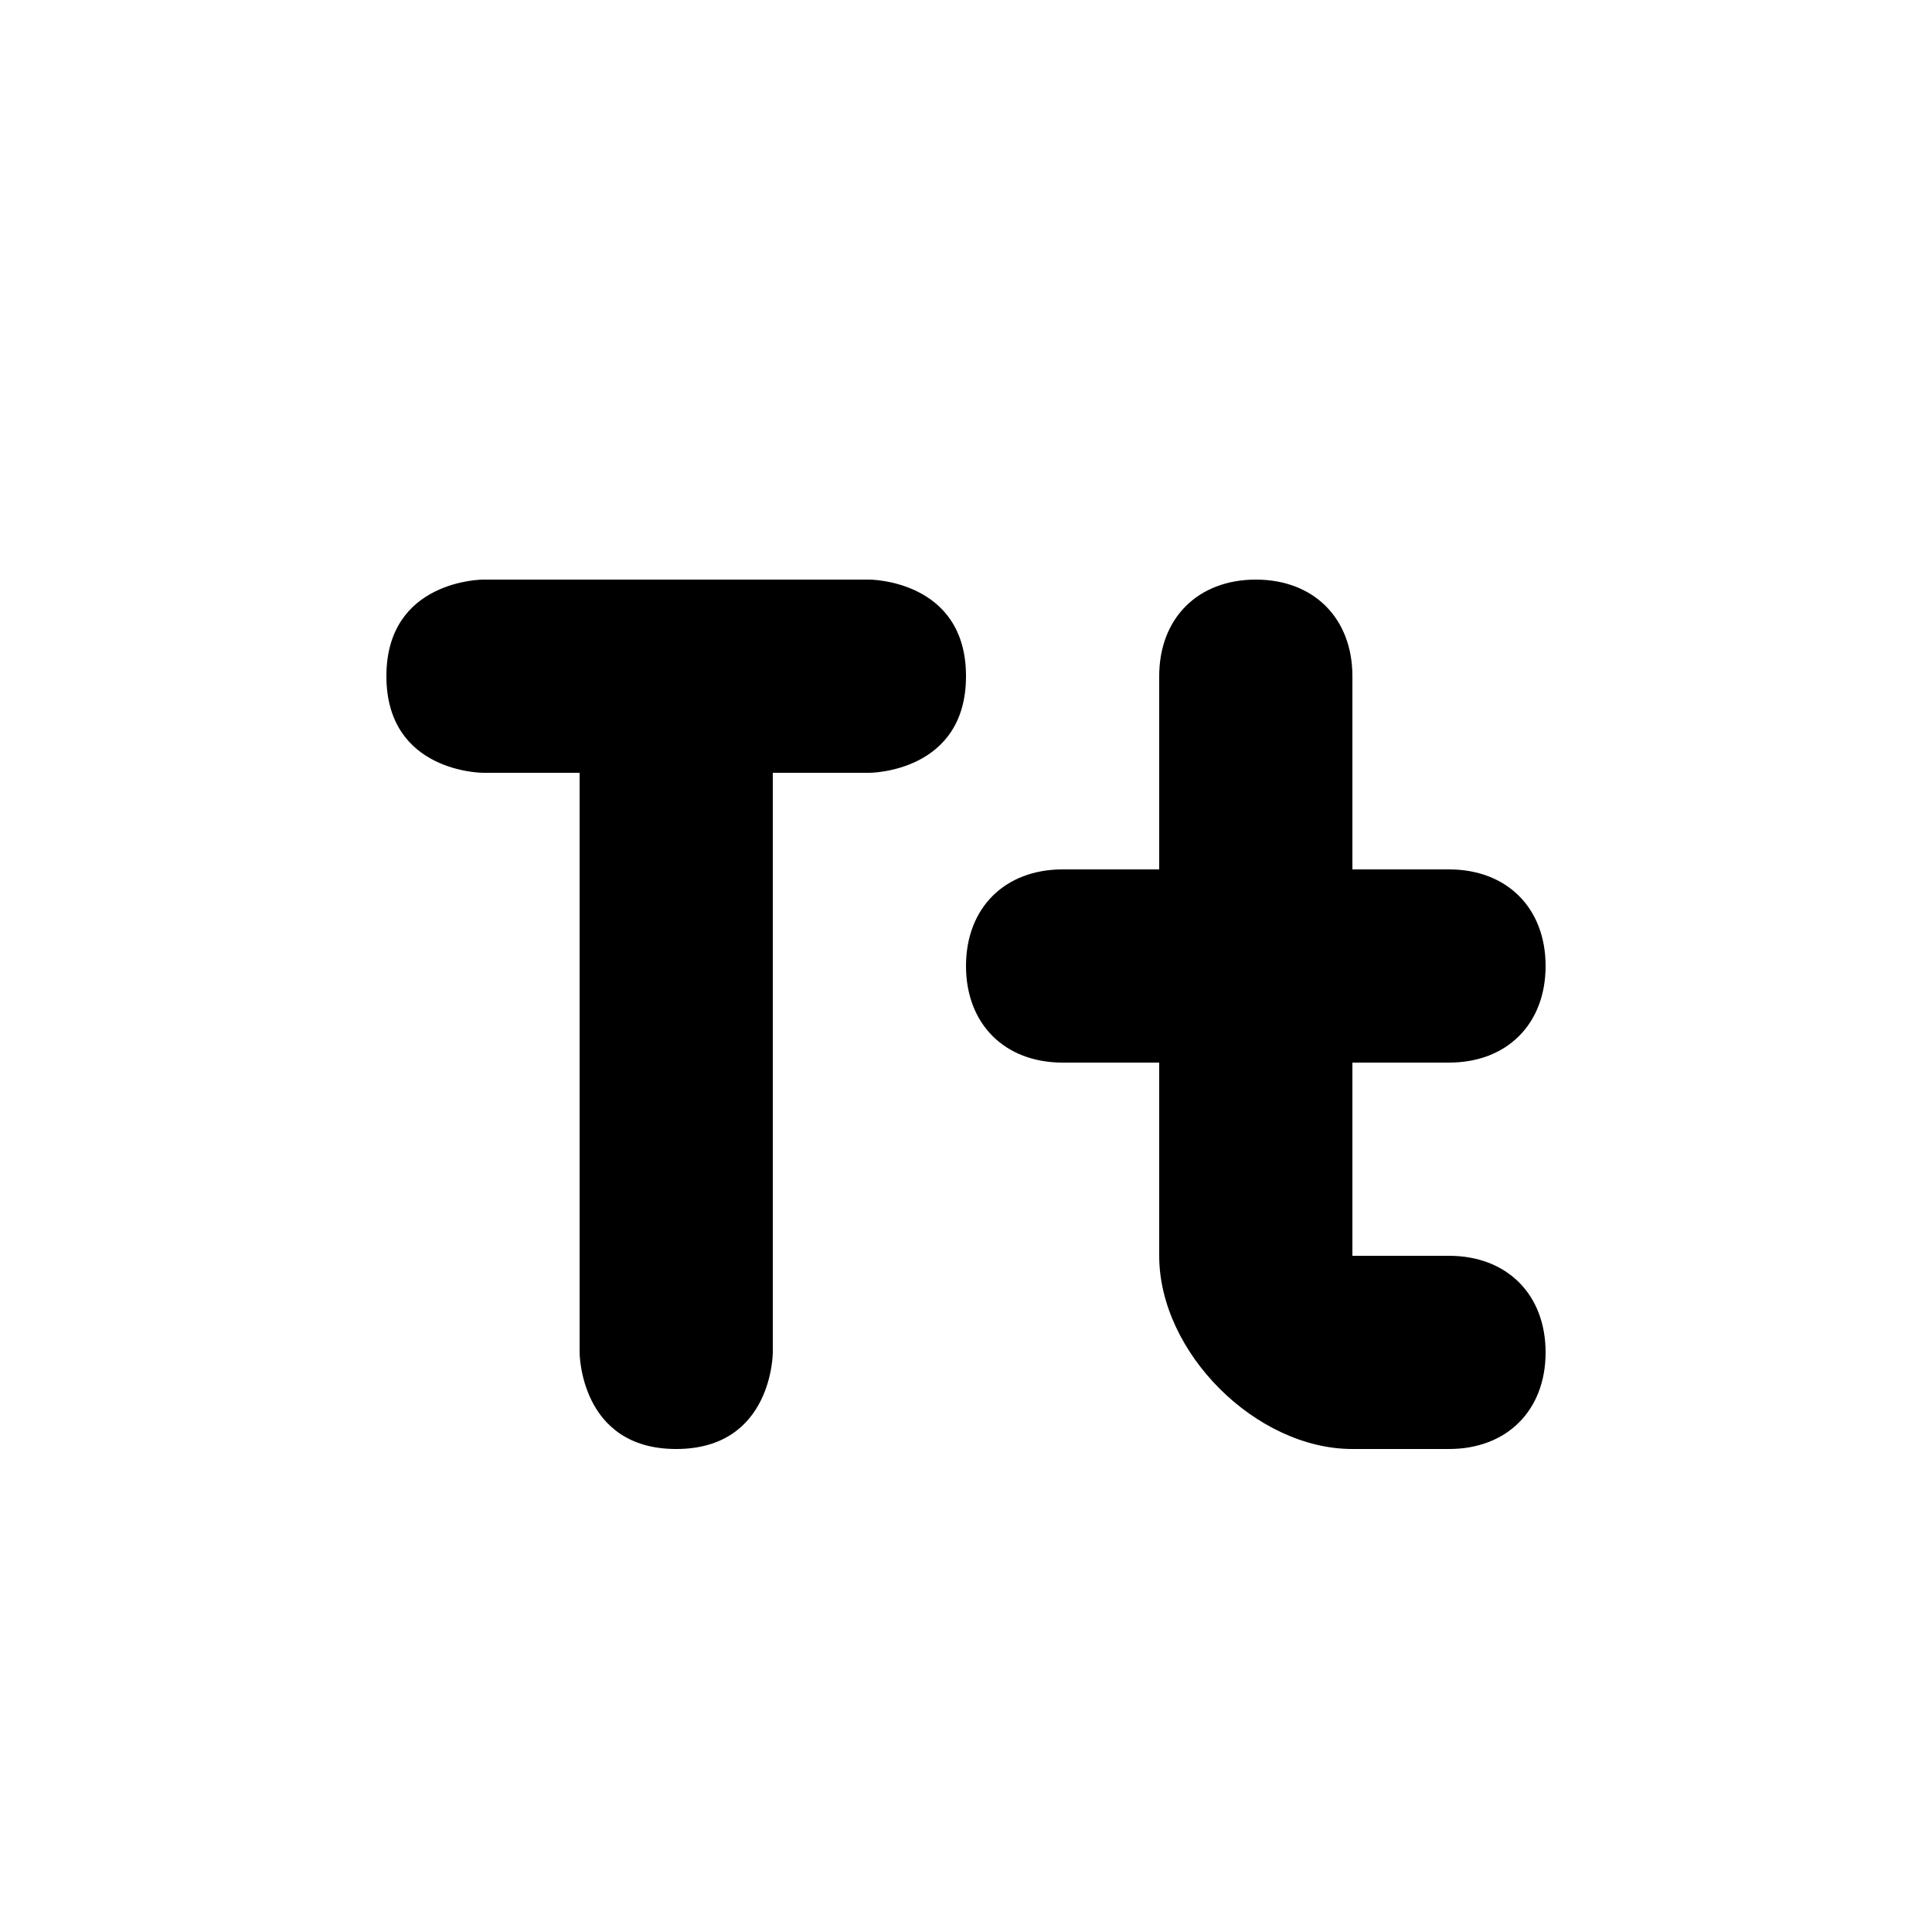 <?xml version="1.0" encoding="UTF-8" standalone="yes"?>
<svg viewBox="0 0 20 20">
  <g>
    <path d="M9,6C7,6,7,6,5,6c0,0-1,0-1,1s1,1,1,1c0.7,0,1,0,1,0v6c0,0,0,1,1,1s1-1,1-1l0-6c0,0,0.3,0,1,0c0,0,1,0,1-1C10,6,9,6,9,6z"/>
    <path d="M15,13h-1v-2h1c0.6,0,1-0.4,1-1s-0.4-1-1-1h-1V7c0-0.6-0.4-1-1-1c-0.6,0-1,0.4-1,1v2h-1c-0.6,0-1,0.4-1,1s0.4,1,1,1h1v2
		c0,1,1,2,2,2h1c0.6,0,1-0.4,1-1S15.6,13,15,13z"/>
  </g>
</svg>